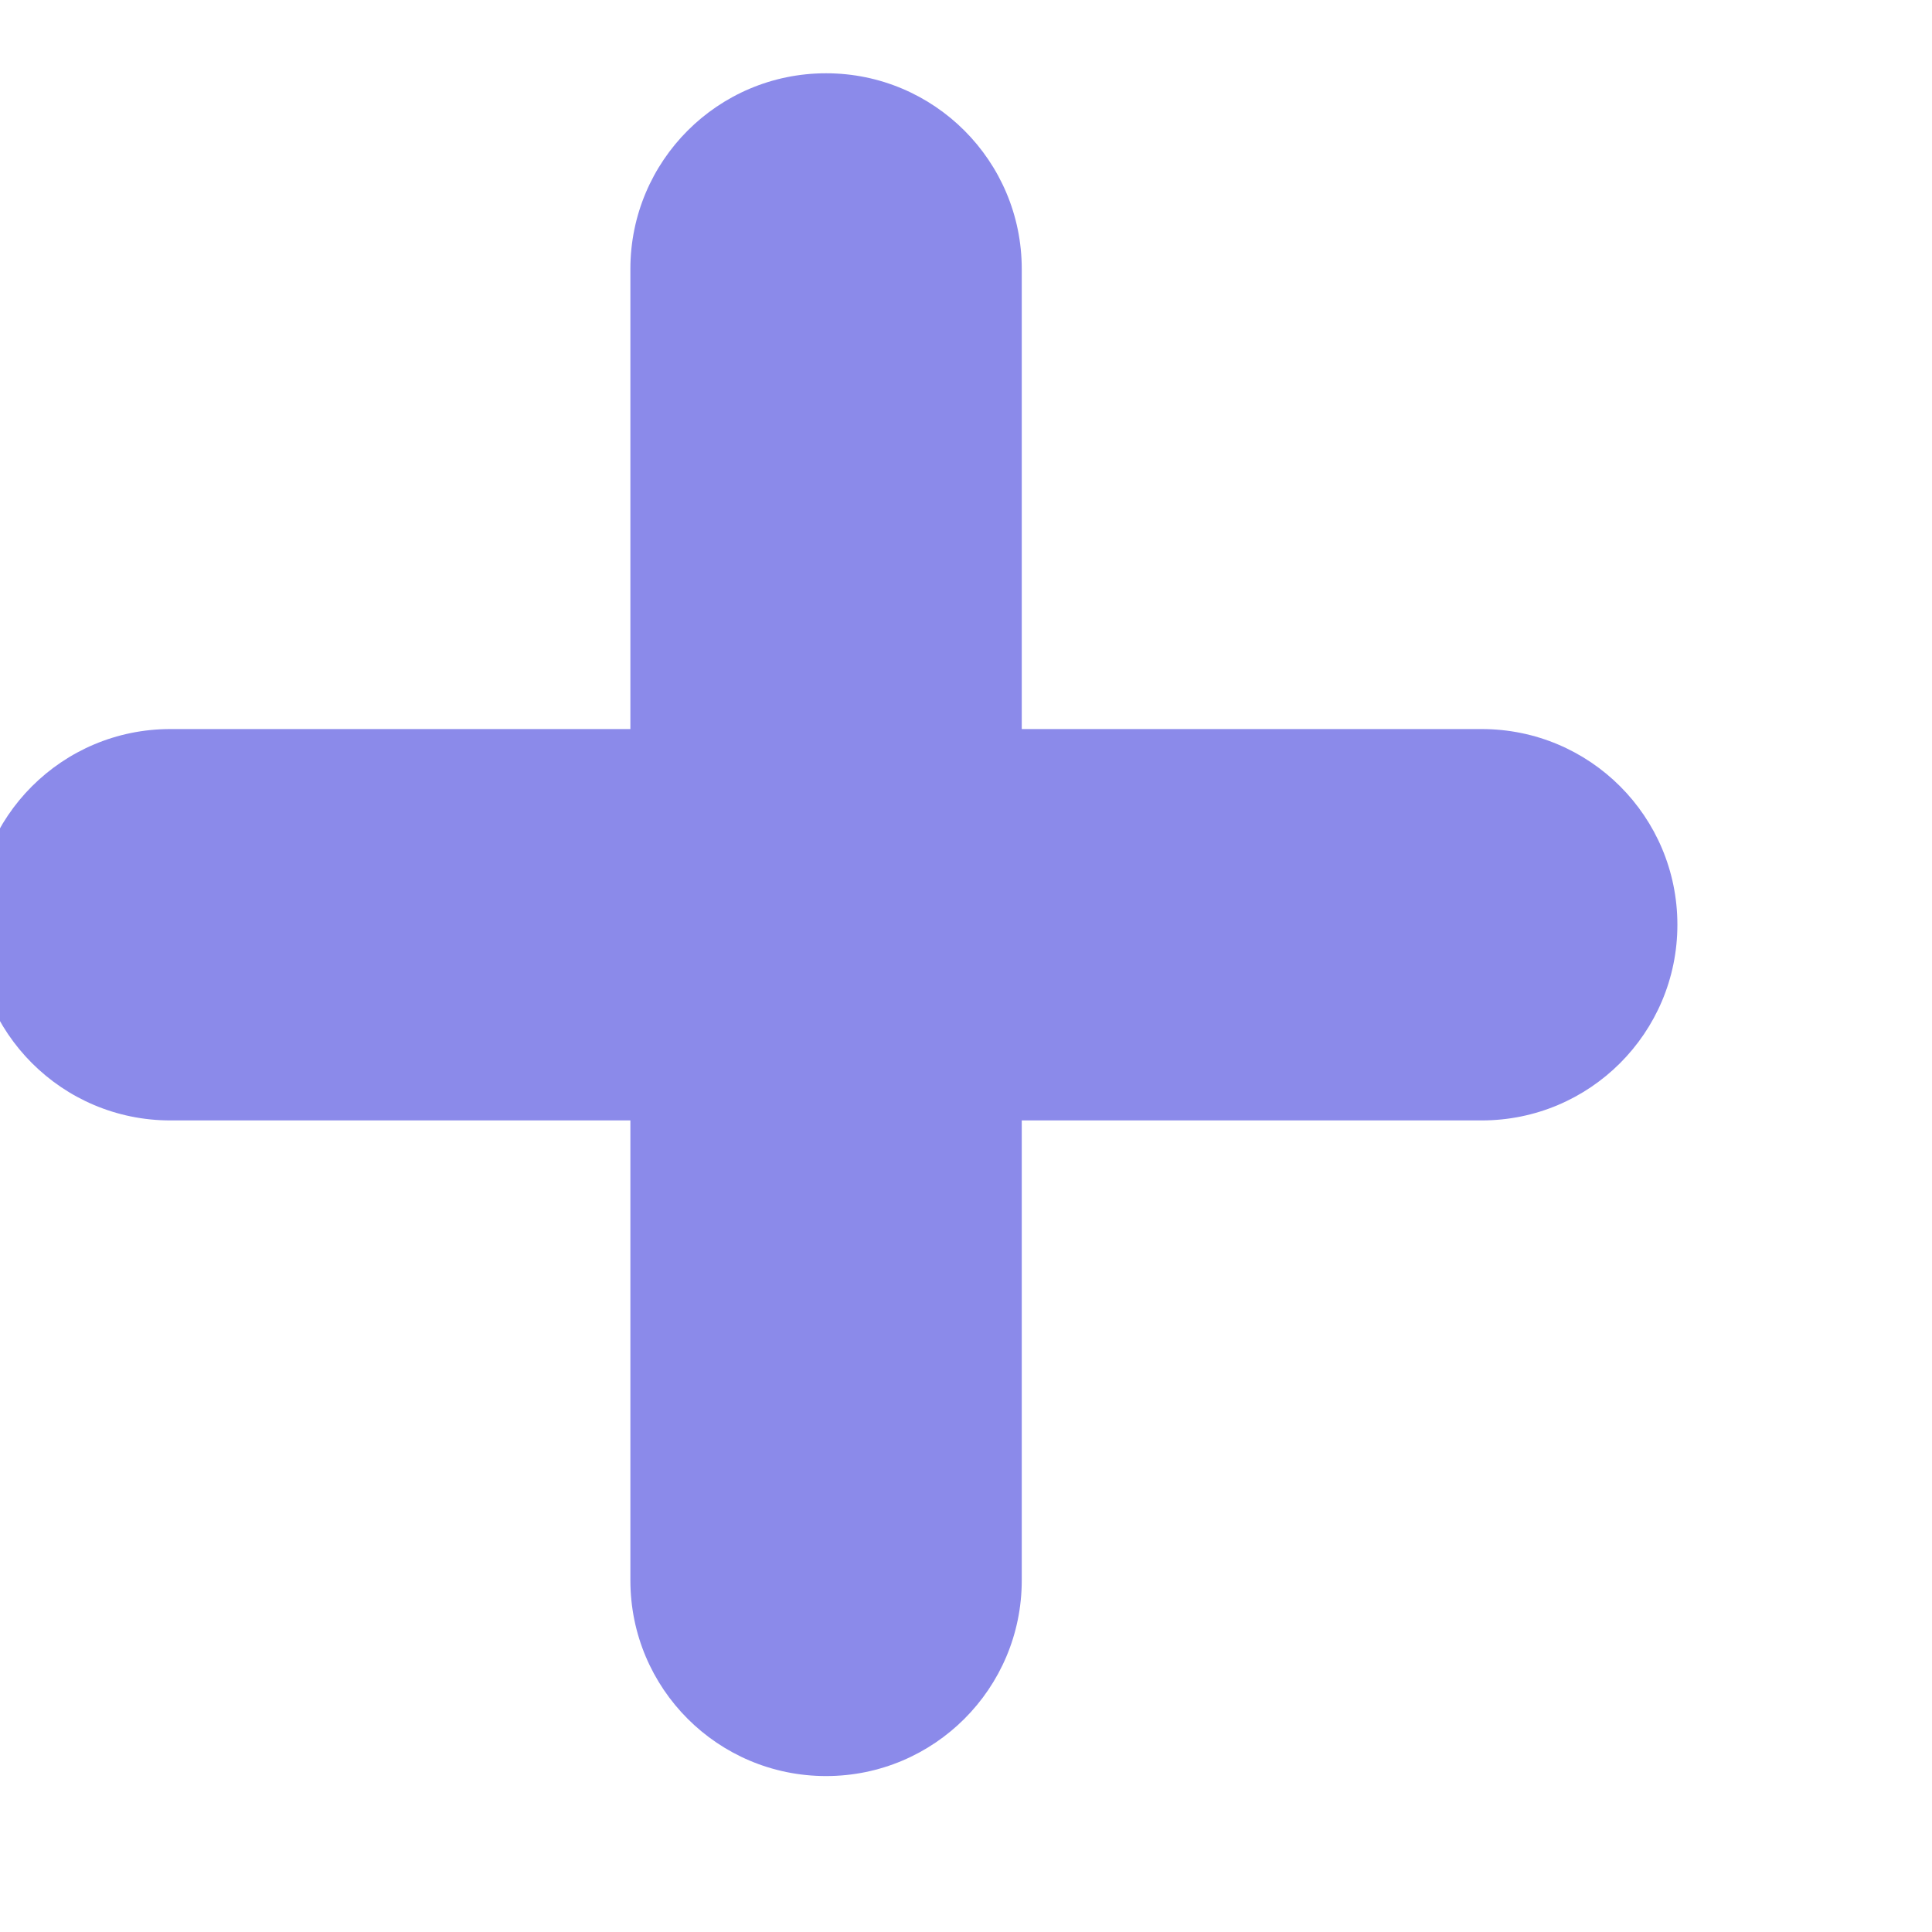 <svg width="14" height="14" viewBox="0 0 14 14" fill="none" xmlns="http://www.w3.org/2000/svg" xmlns:xlink="http://www.w3.org/1999/xlink">
<path d="M7.404,1.949C7.404,1.166 6.769,0.531 5.986,0.531C5.202,0.531 4.568,1.166 4.568,1.949L4.568,5.283L1.234,5.283C0.451,5.283 -0.184,5.917 -0.184,6.701C-0.184,7.484 0.451,8.119 1.234,8.119L4.568,8.119L4.568,11.452C4.568,12.236 5.202,12.87 5.986,12.87C6.769,12.87 7.404,12.236 7.404,11.452L7.404,8.119L10.737,8.119C11.521,8.119 12.155,7.484 12.155,6.701C12.155,5.917 11.521,5.283 10.737,5.283L7.404,5.283L7.404,1.949Z" clip-rule="evenodd" fill-rule="evenodd" fill="#8B8AEA"/>
</svg>
